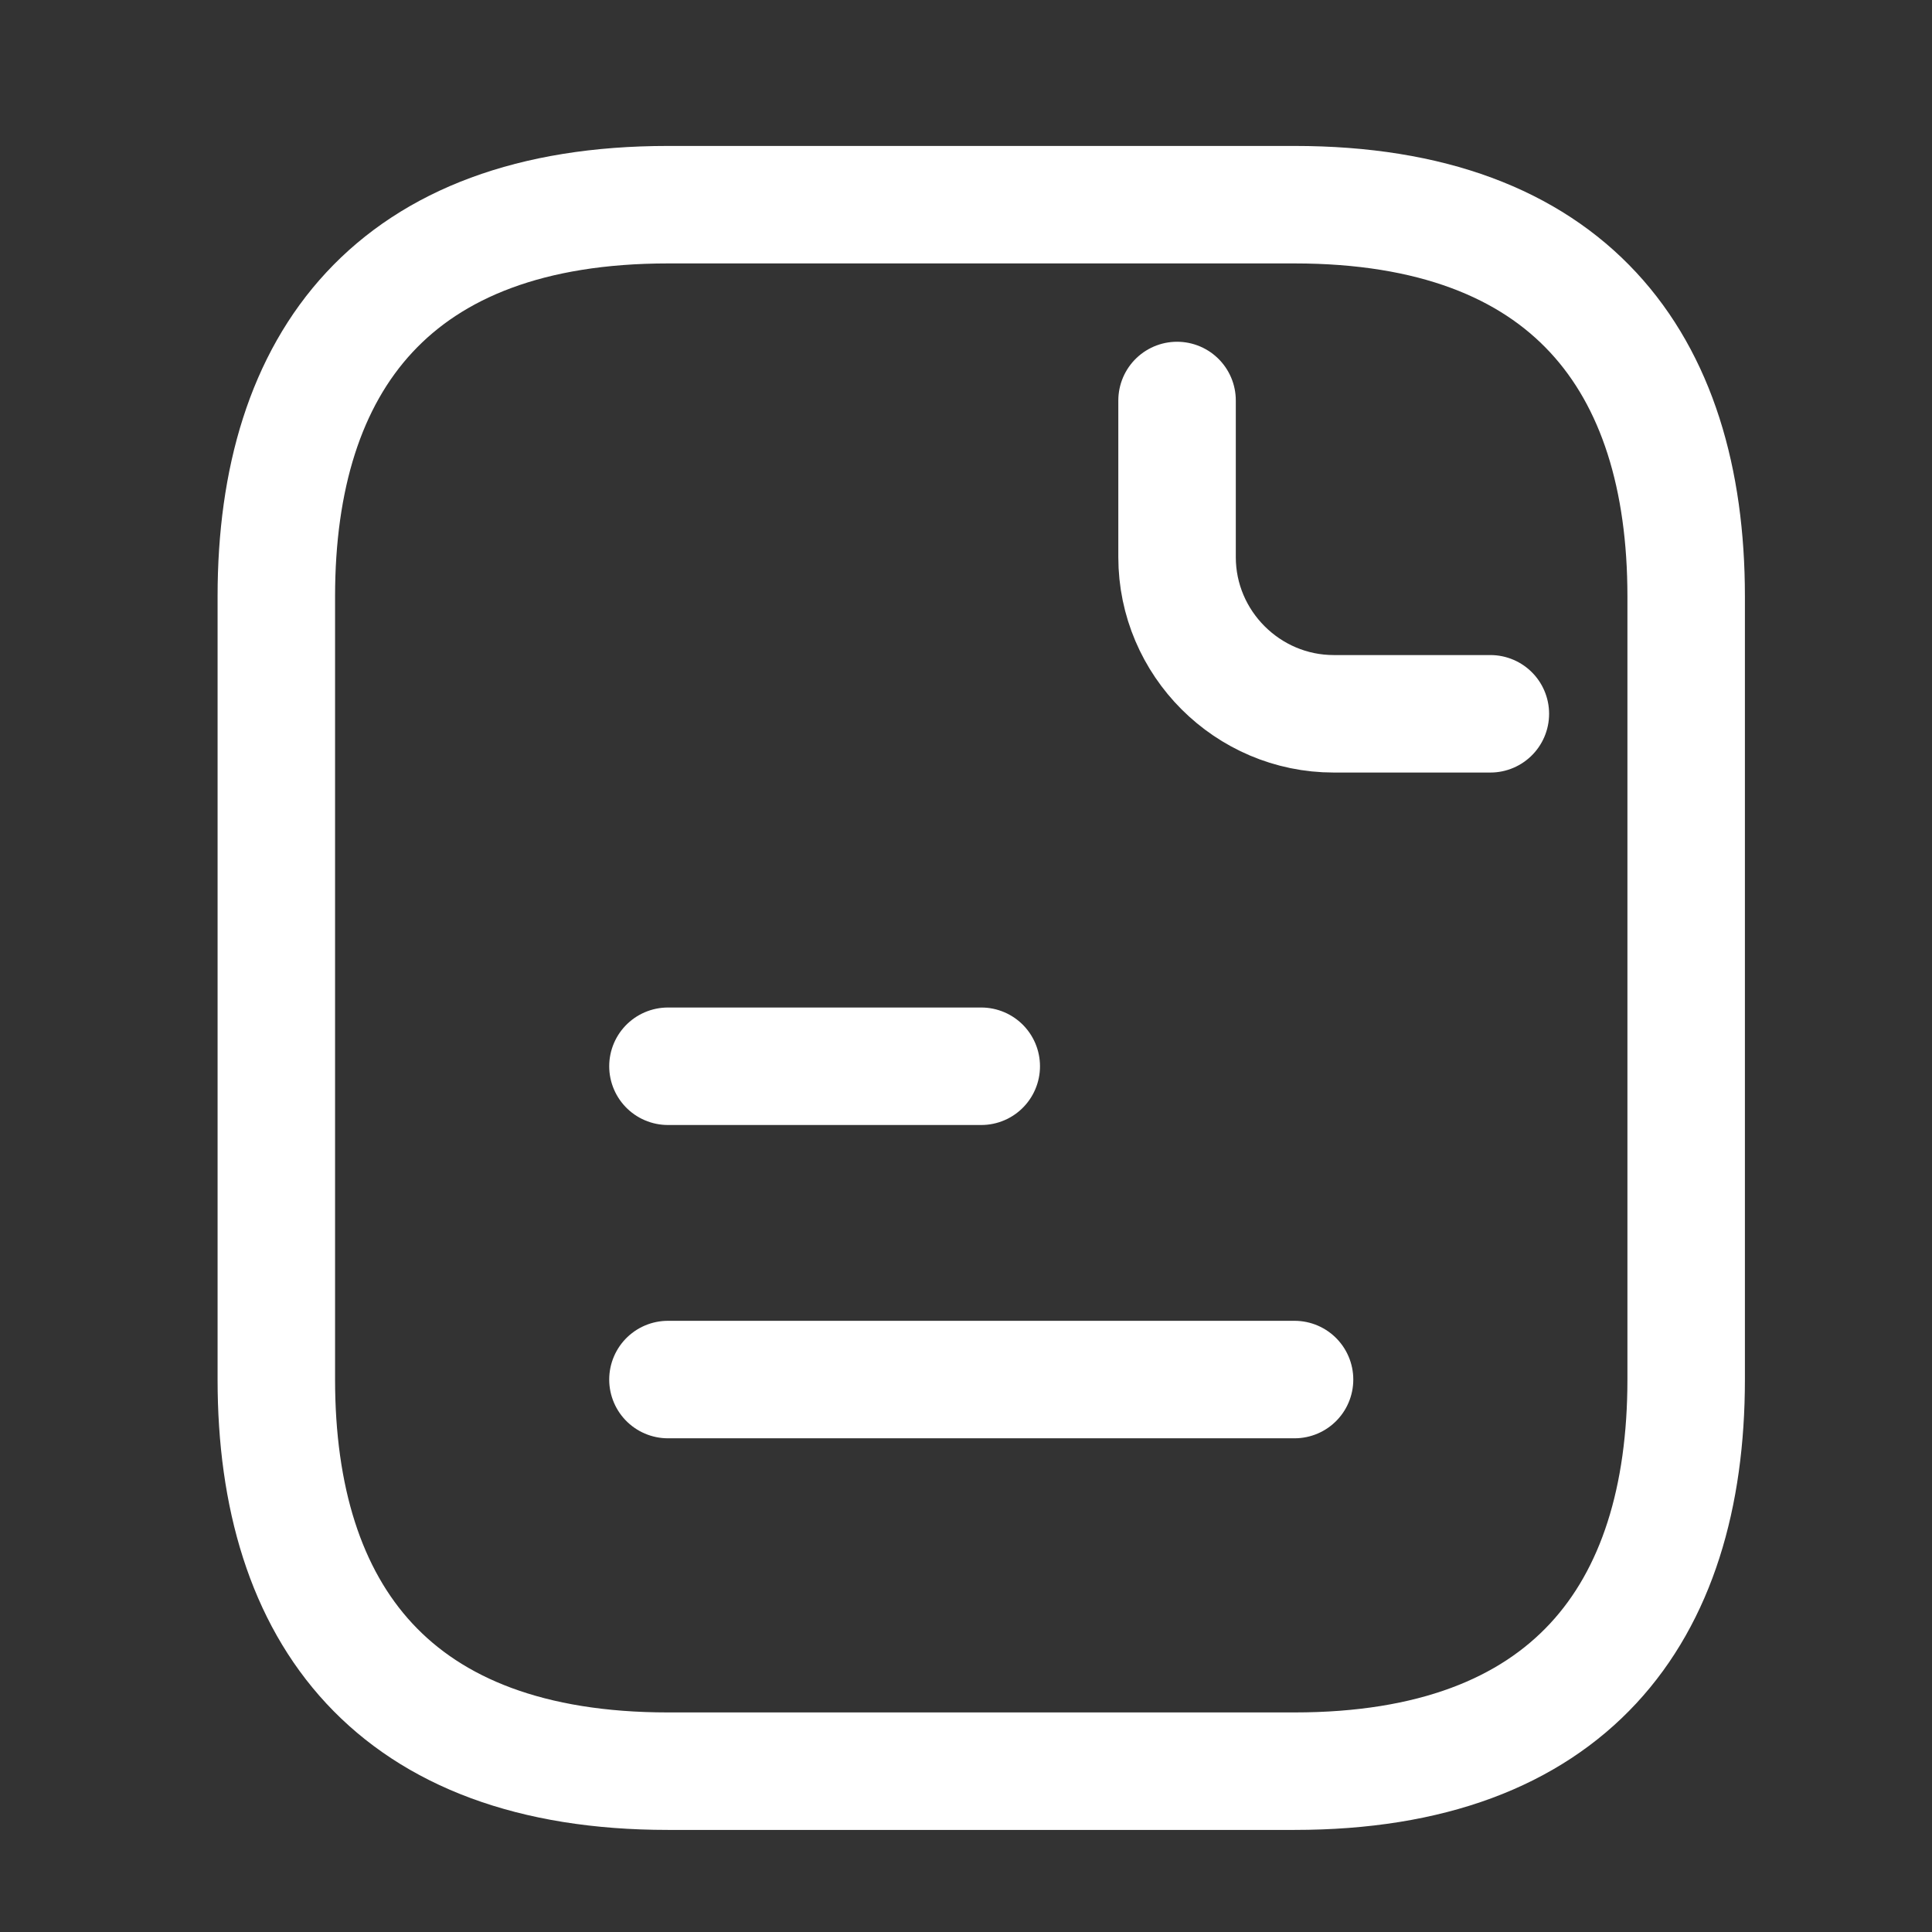 <svg xmlns="http://www.w3.org/2000/svg" width="37" height="37" viewBox="0 0 37 37" fill="none">
  <rect x="0" y="0" width="37" height="37" fill="#333333" stroke="none"/>
  <path d="M32.292 11.42V26.42C32.292 30.92 30.042 33.92 24.792 33.92H12.792C7.542 33.92 5.292 30.92 5.292 26.42V11.42C5.292 6.92 7.542 3.92 12.792 3.92H24.792C30.042 3.92 32.292 6.92 32.292 11.42Z" stroke="white" stroke-width="2.25" stroke-miterlimit="10" stroke-linecap="round" stroke-linejoin="round"/>
  <path d="M22.542 7.67V10.67C22.542 12.32 23.892 13.67 25.542 13.67H28.542M12.792 20.42H18.792M12.792 26.42H24.792" stroke="white" stroke-width="2.25" stroke-miterlimit="10" stroke-linecap="round" stroke-linejoin="round"/>
</svg>